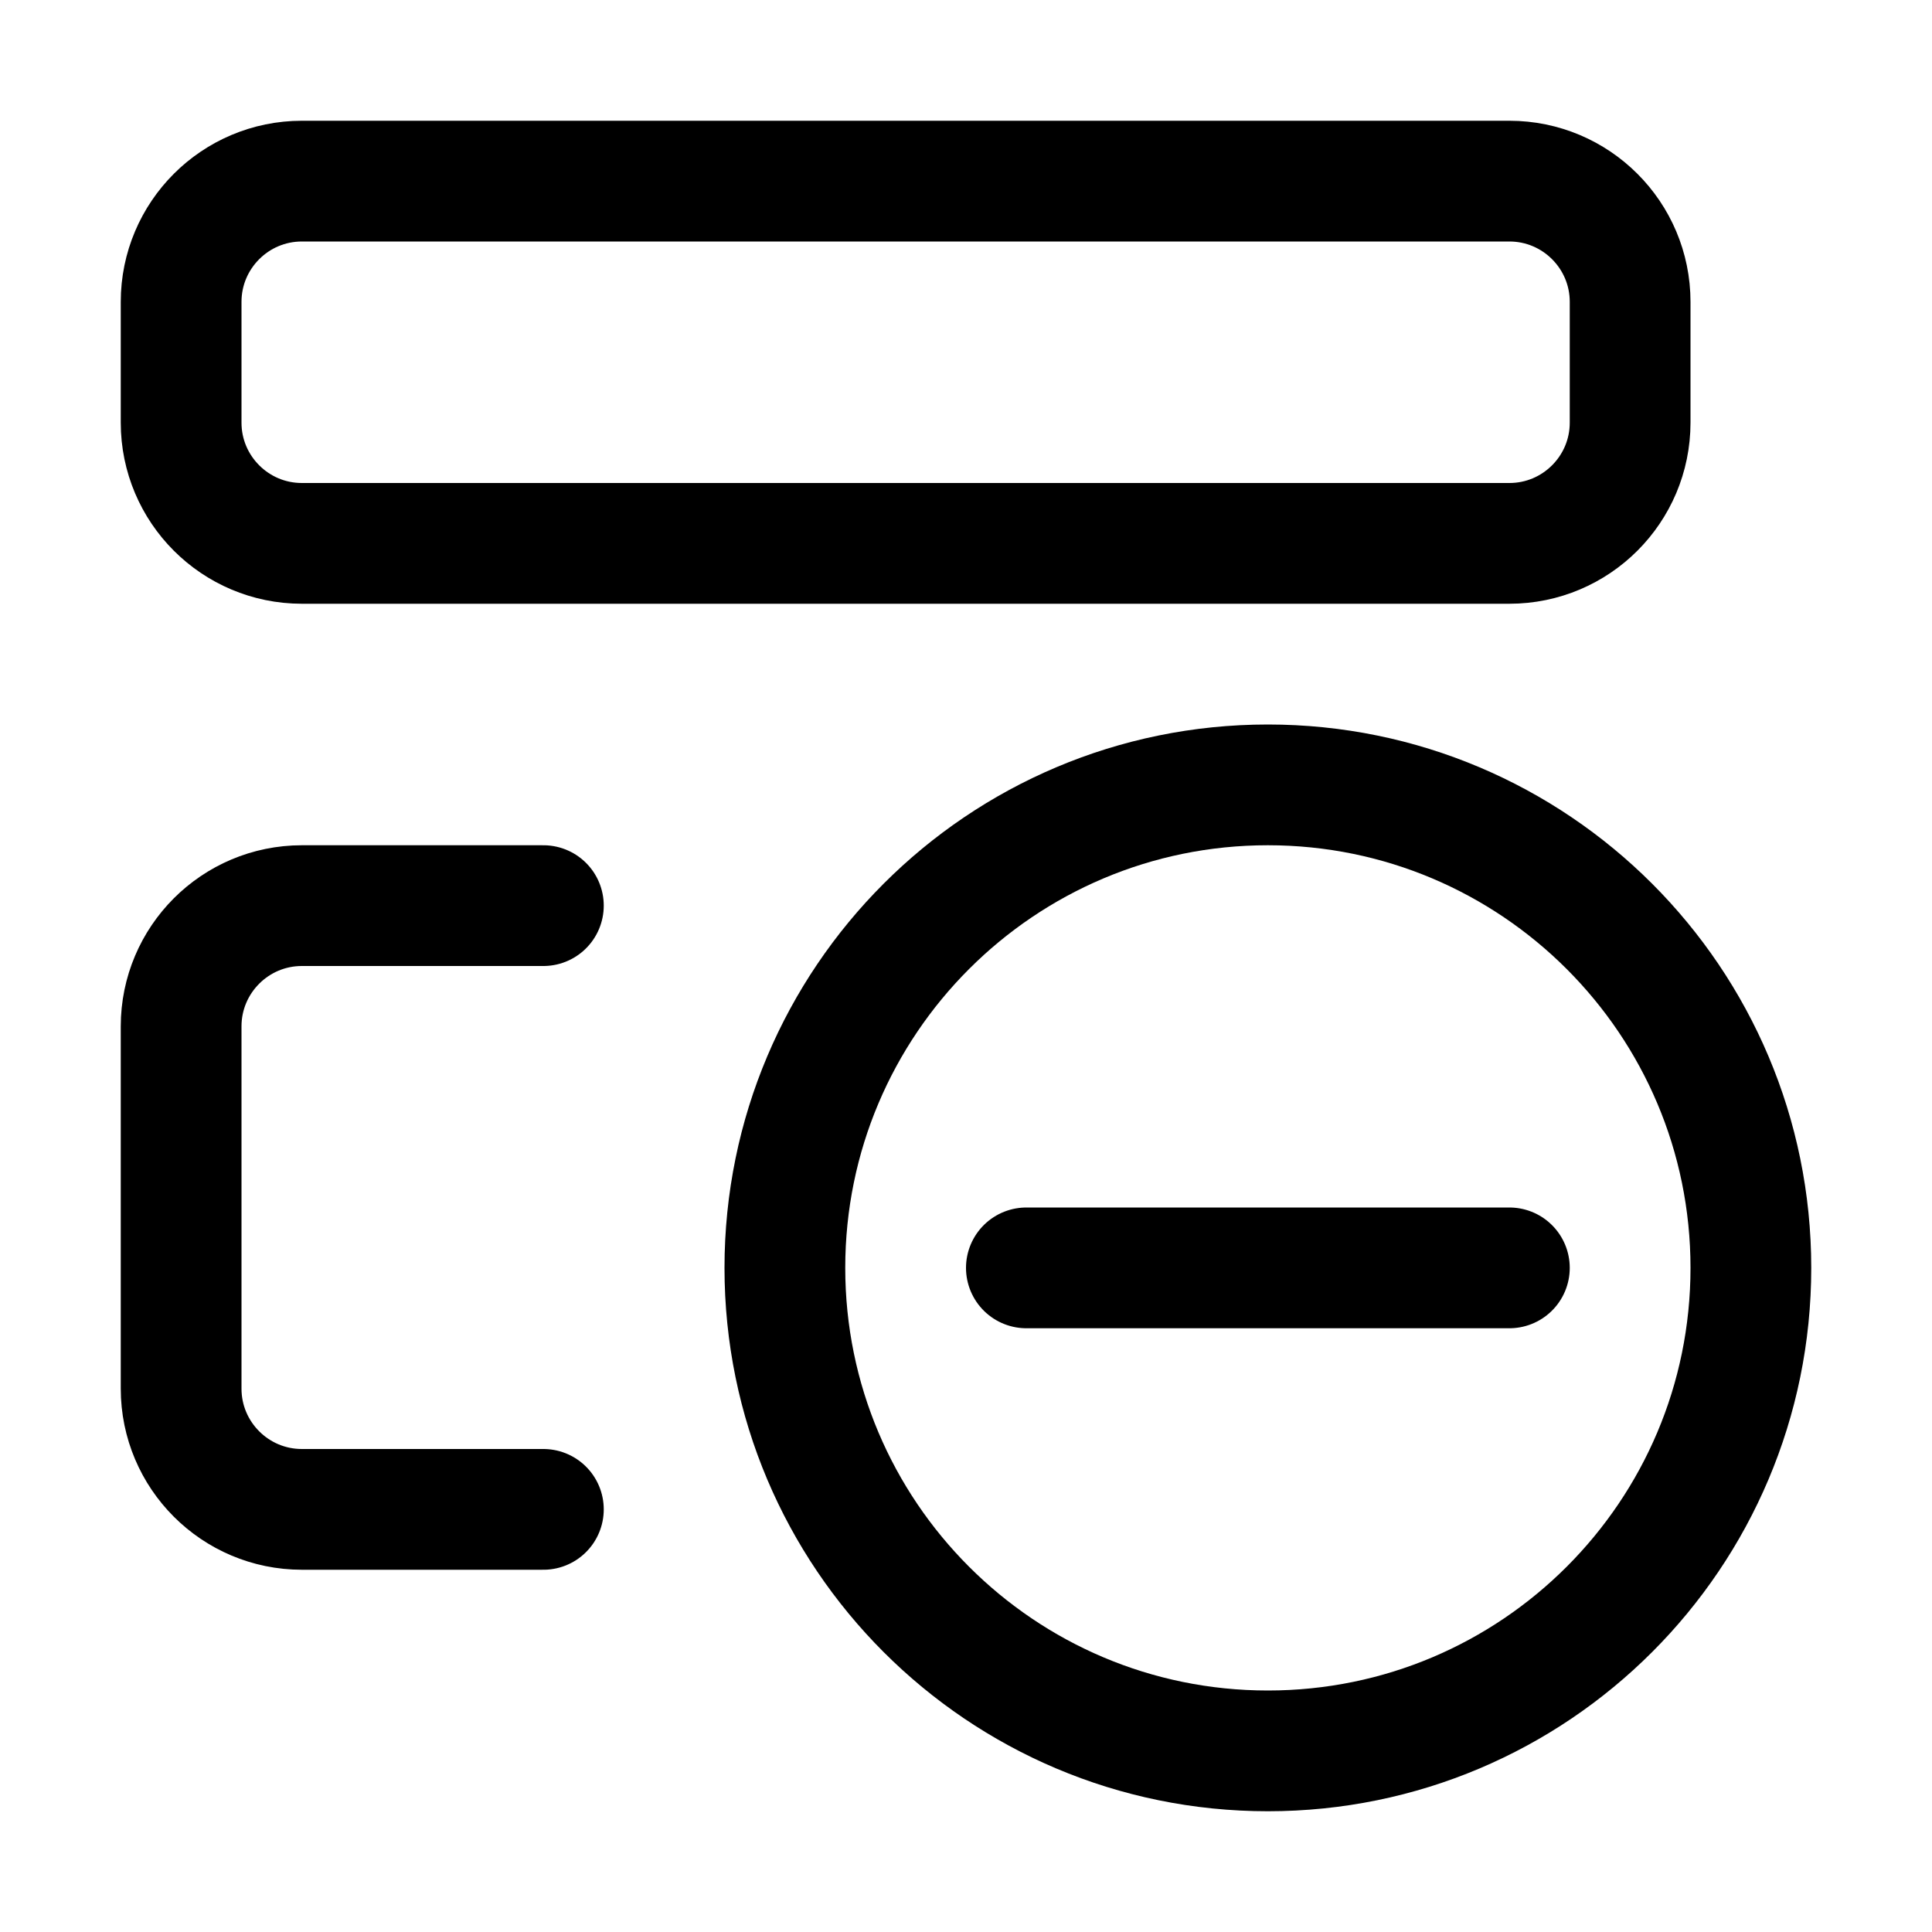 <svg xmlns="http://www.w3.org/2000/svg" width="16" height="16" viewBox="0 0 16 16" fill="none">
<g id="block-delete[chart,data,statistics,report,analysis,visualization,performance,graph,business,clear,remove,delete]">
<path id="Vector" d="M14.5 10.5C14.5 8.291 12.709 6.5 10.5 6.5C8.291 6.5 6.5 8.291 6.5 10.5C6.5 12.709 8.291 14.5 10.5 14.5C12.709 14.5 14.5 12.709 14.5 10.5Z" stroke="black" stroke-linecap="round" stroke-linejoin="round"/>
<path id="Vector_2" d="M12.5 10.5H8.5" stroke="black" stroke-linecap="round" stroke-linejoin="round"/>
<path id="Vector_3" d="M12.5 1.5H2.5C1.948 1.5 1.5 1.948 1.5 2.5V3.5C1.5 4.052 1.948 4.5 2.5 4.5H12.5C13.052 4.5 13.5 4.052 13.5 3.5V2.5C13.5 1.948 13.052 1.5 12.5 1.5Z" stroke="black" stroke-linecap="round"/>
<path id="Vector_4" d="M4.5 7.5H2.5C1.948 7.5 1.5 7.948 1.5 8.5V11.5C1.5 12.052 1.948 12.5 2.5 12.5H4.5" stroke="black" stroke-linecap="round"/>
</g>
</svg>